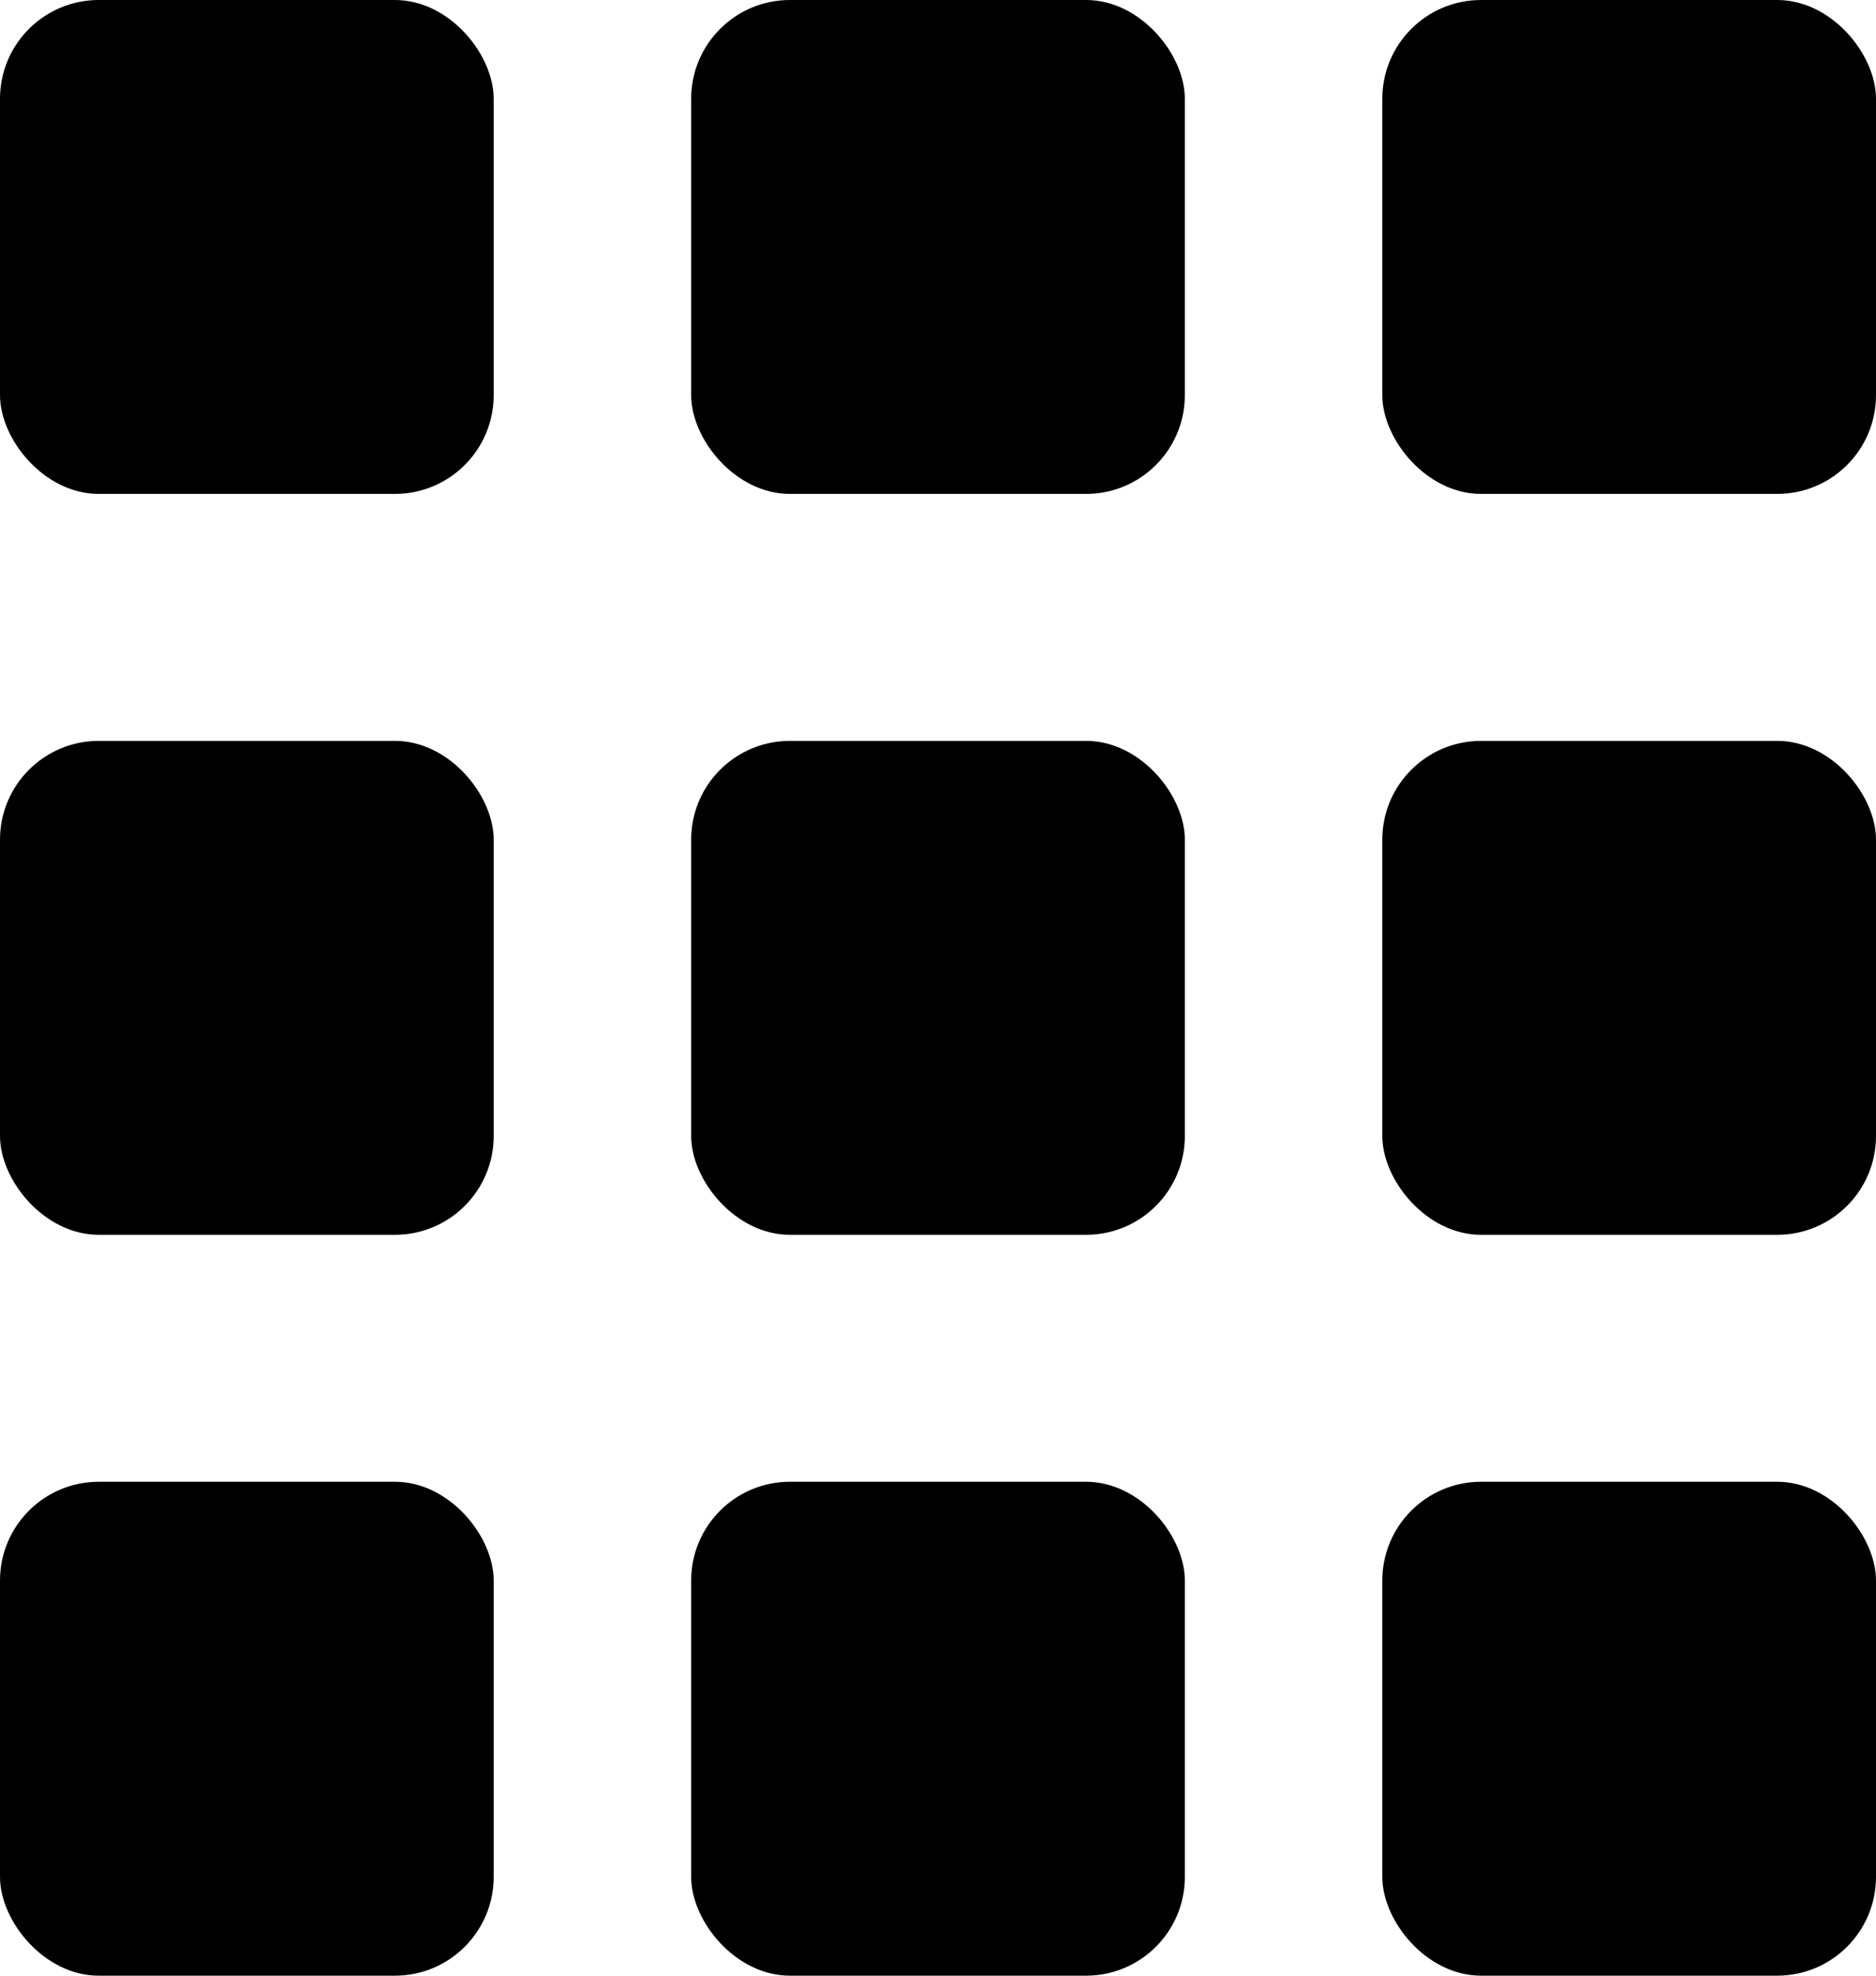 <svg xmlns="http://www.w3.org/2000/svg" viewBox="0 0 57 60"><title>in-apps-icons</title><g id="Layer_2" data-name="Layer 2"><g id="Layer_1-2" data-name="Layer 1"><rect width="15" height="15" rx="3"/><rect x="21" width="15" height="15" rx="3"/><rect x="42" width="15" height="15" rx="3"/><rect y="22.5" width="15" height="15" rx="3"/><rect x="21" y="22.5" width="15" height="15" rx="3"/><rect x="42" y="22.5" width="15" height="15" rx="3"/><rect y="45" width="15" height="15" rx="3"/><rect x="21" y="45" width="15" height="15" rx="3"/><rect x="42" y="45" width="15" height="15" rx="3"/></g></g></svg>